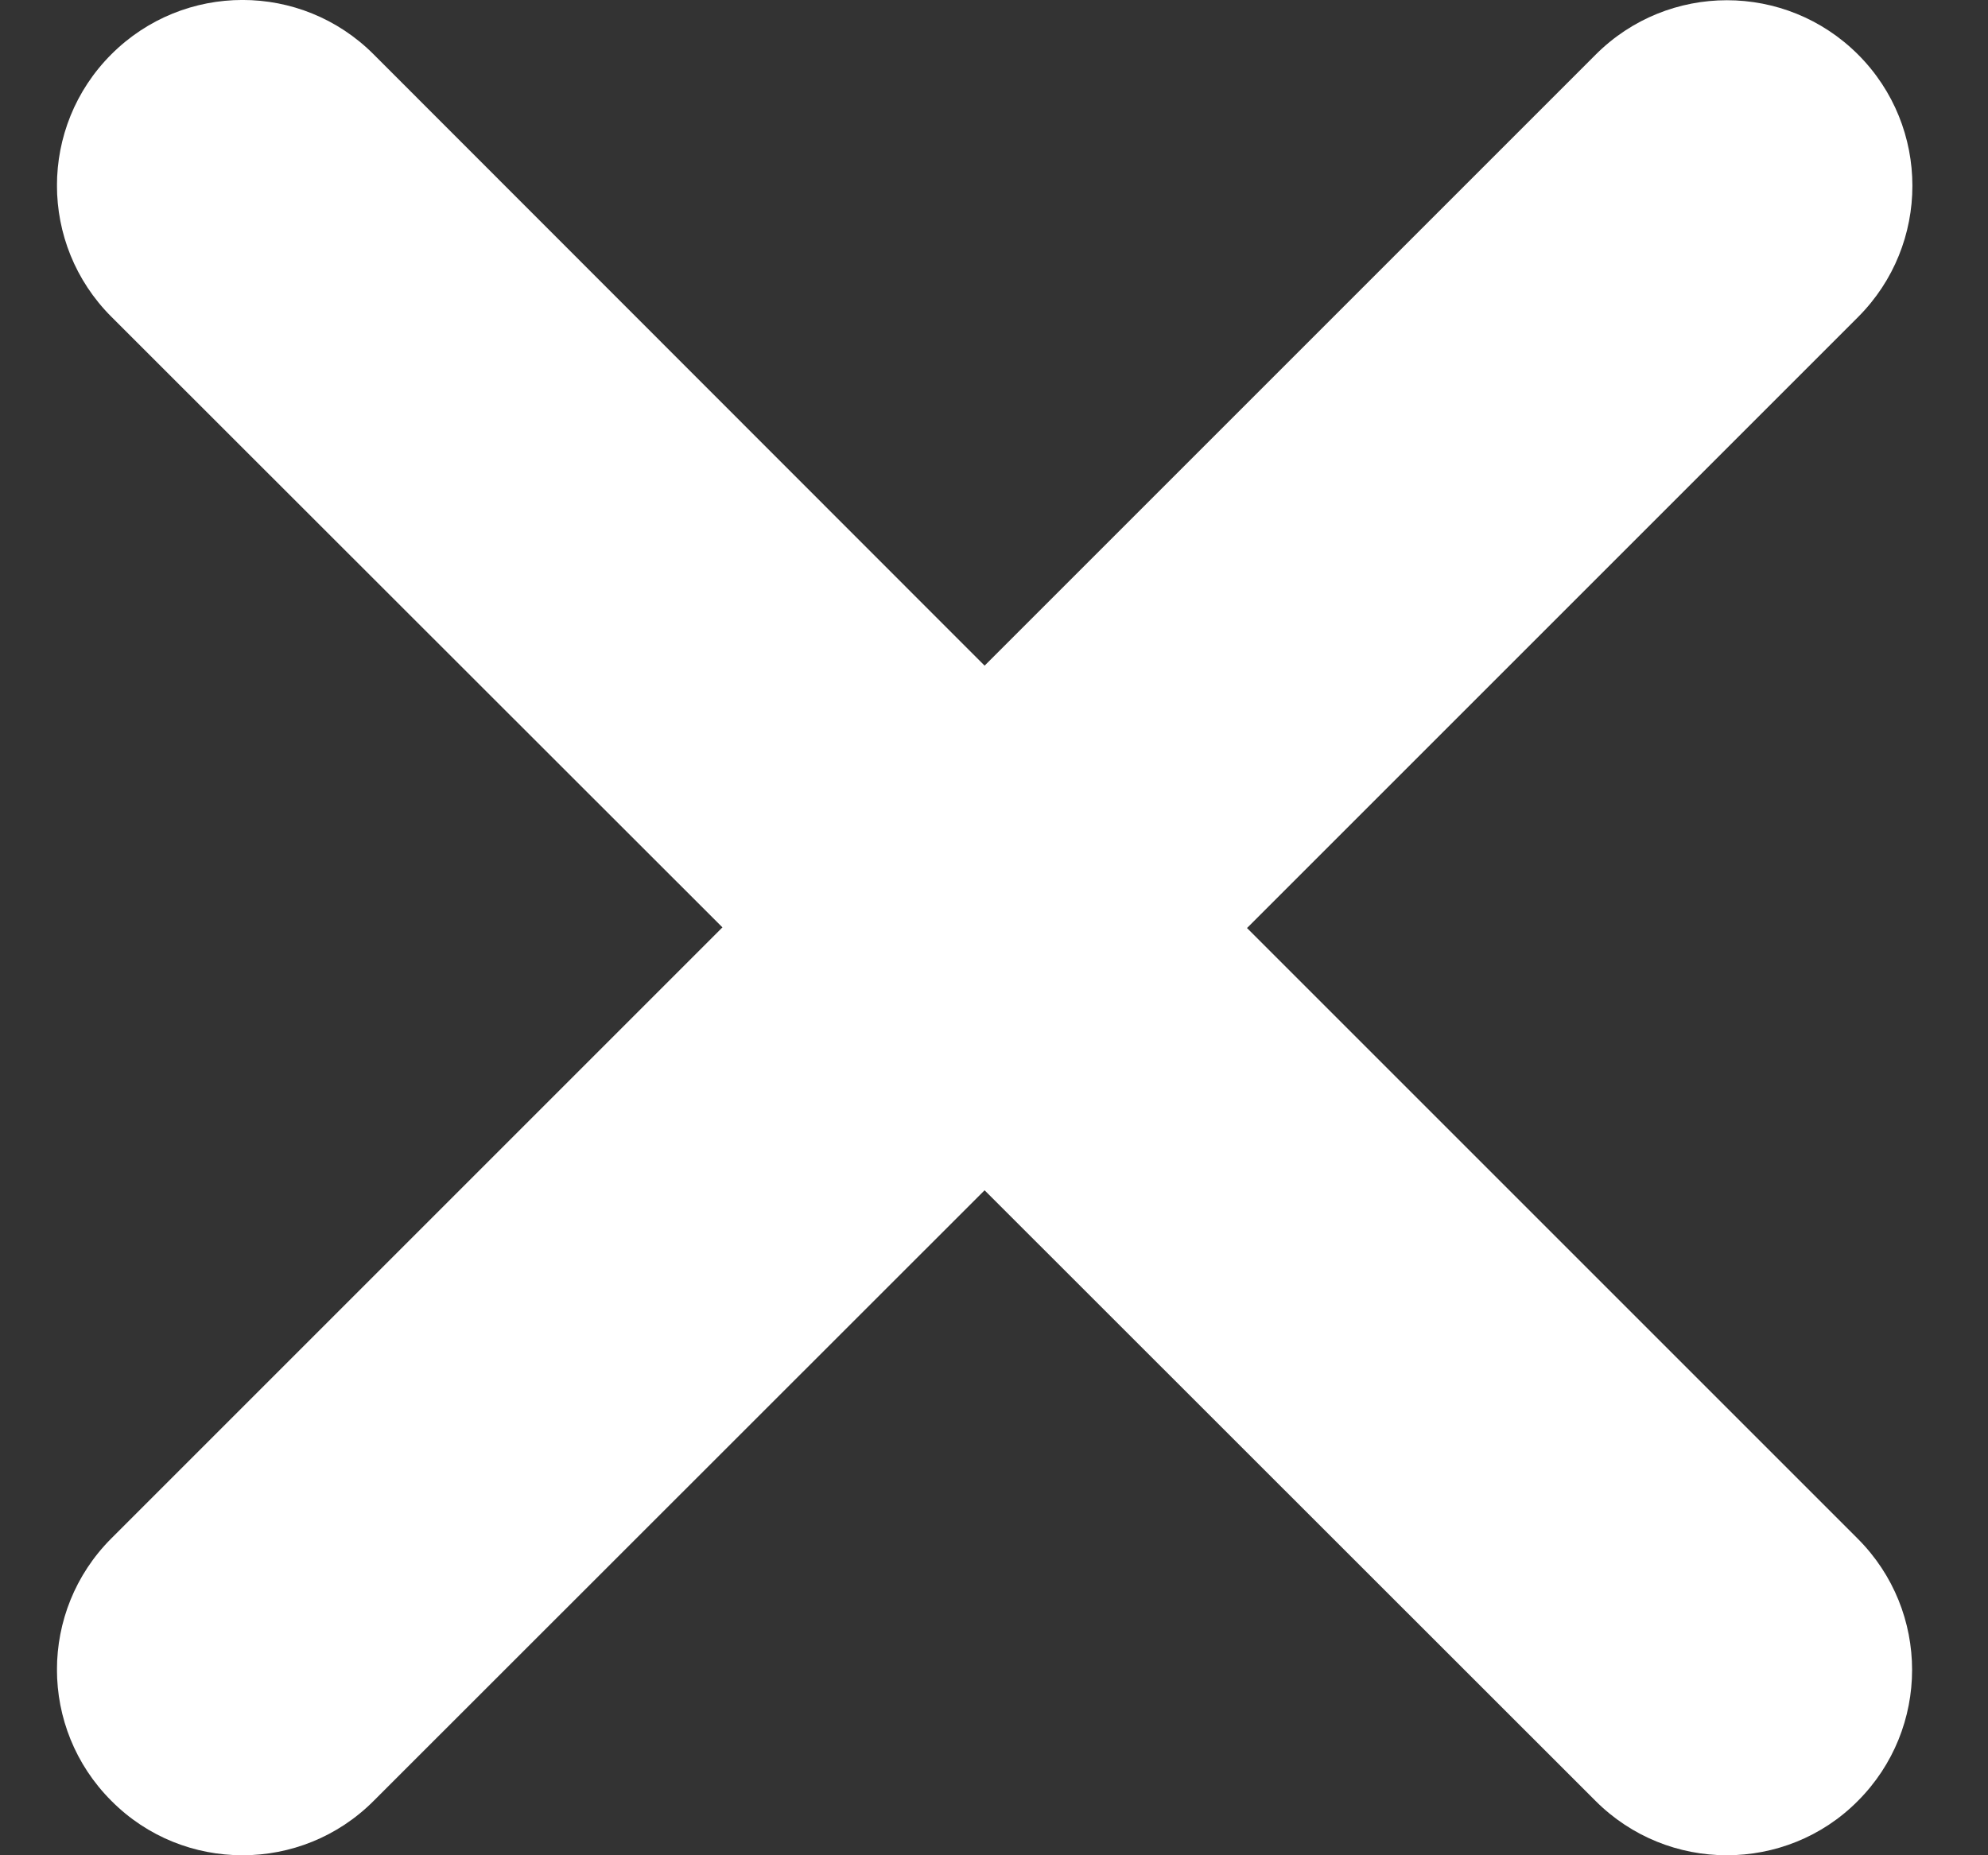 <svg width="15" height="14" viewBox="0 0 15 14" fill="none" xmlns="http://www.w3.org/2000/svg">
<rect x="0" y="0" width="15" height="14" fill="#333333" stroke="none"/>
<g id="xmark-solid" clip-path="url(#clip0_701_37495)">
<path id="Vector" d="M14.017 11.611C14.564 12.158 14.564 13.044 14.017 13.591C13.746 13.864 13.387 14 13.029 14C12.67 14 12.312 13.863 12.039 13.59L7.429 8.982L2.82 13.589C2.546 13.864 2.188 14 1.83 14C1.471 14 1.113 13.864 0.84 13.589C0.293 13.042 0.293 12.156 0.84 11.609L5.451 6.998L0.84 2.39C0.293 1.843 0.293 0.957 0.84 0.41C1.387 -0.137 2.273 -0.137 2.819 0.41L7.429 5.023L12.04 0.412C12.587 -0.135 13.473 -0.135 14.02 0.412C14.566 0.959 14.566 1.845 14.02 2.392L9.409 7.003L14.017 11.611Z" fill="white"/>
</g>
<defs>
<clipPath id="clip0_701_37495">
<rect width="14" height="14" fill="white" transform="translate(0.43)"/>
</clipPath>
</defs>
</svg>
